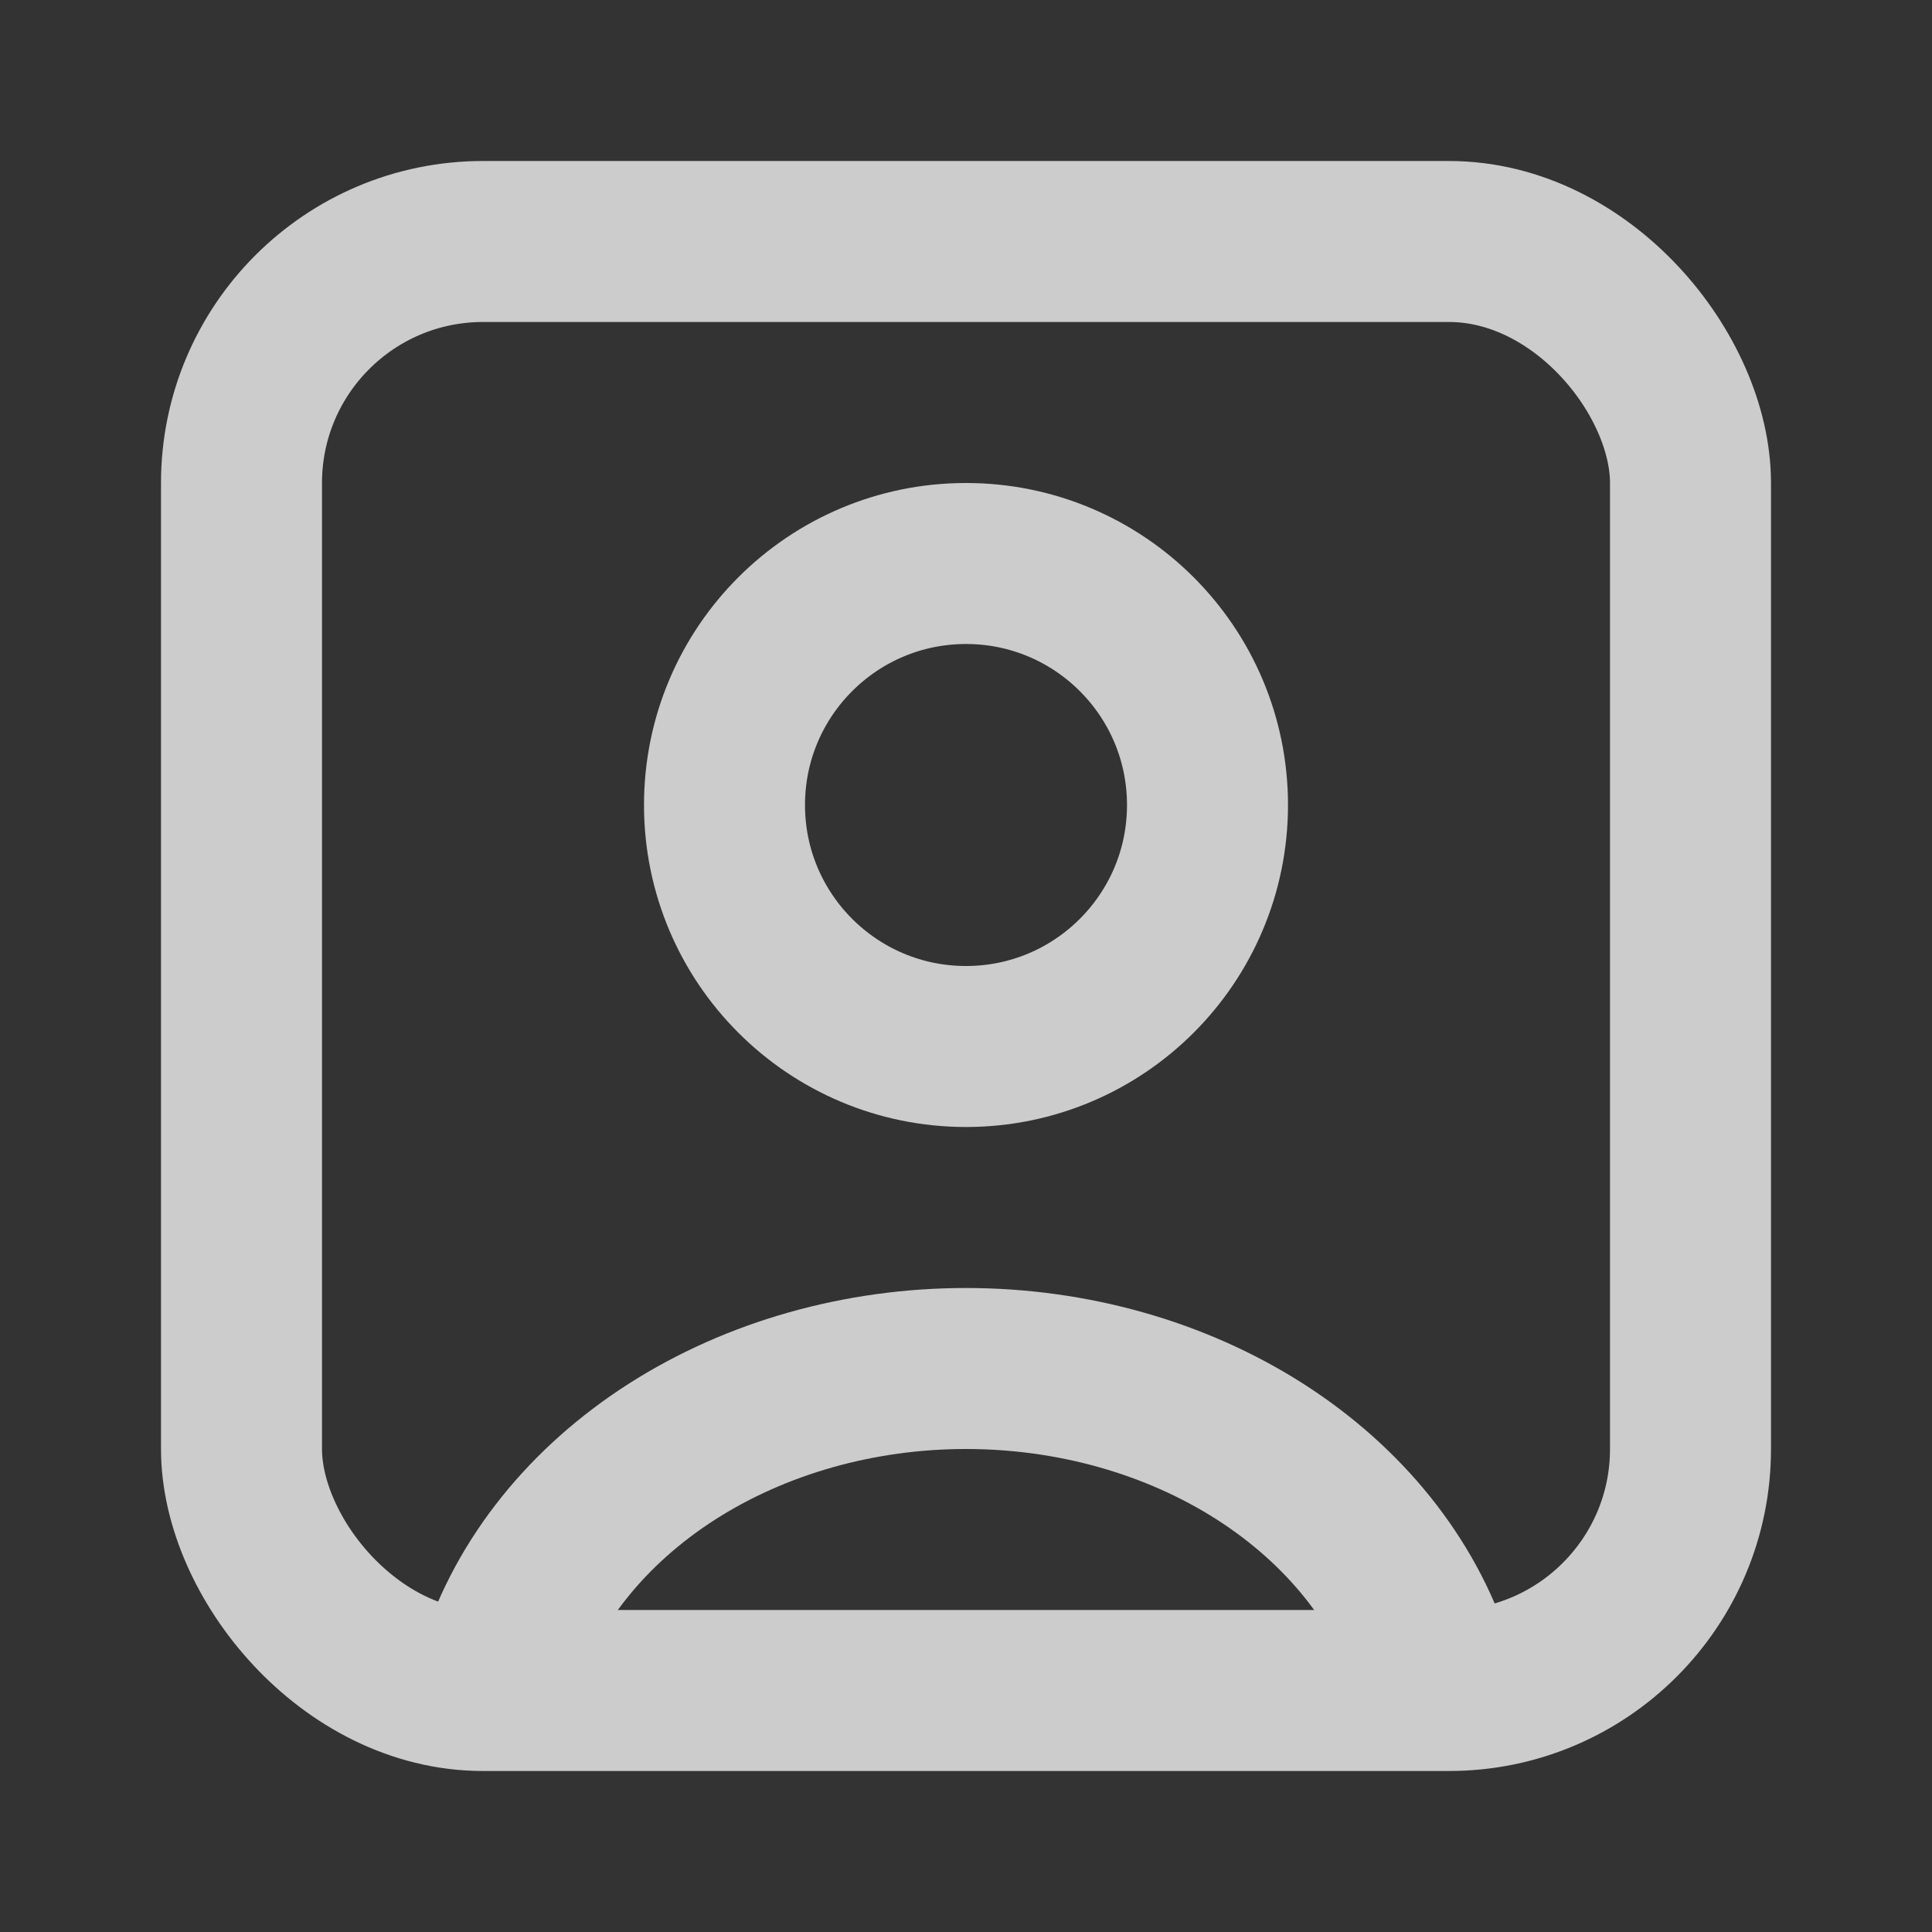 <svg width="24" height="24" viewBox="0 0 24 24" fill="none" xmlns="http://www.w3.org/2000/svg">
<rect x="0" y="0" width="24" height="24" fill="#333333" stroke="none"/>
<g opacity="0.75">
<path d="M17.796 20.706C17.454 19.643 16.7 18.703 15.653 18.033C14.605 17.363 13.321 17 12 17C10.679 17 9.395 17.363 8.347 18.033C7.3 18.703 6.546 19.643 6.204 20.706" stroke="white" stroke-width="2"/>
<circle cx="12" cy="10" r="3" stroke="white" stroke-width="2" stroke-linecap="round"/>
<rect x="3" y="3" width="18" height="18" rx="3" stroke="white" stroke-width="2"/>
</g>
</svg>
